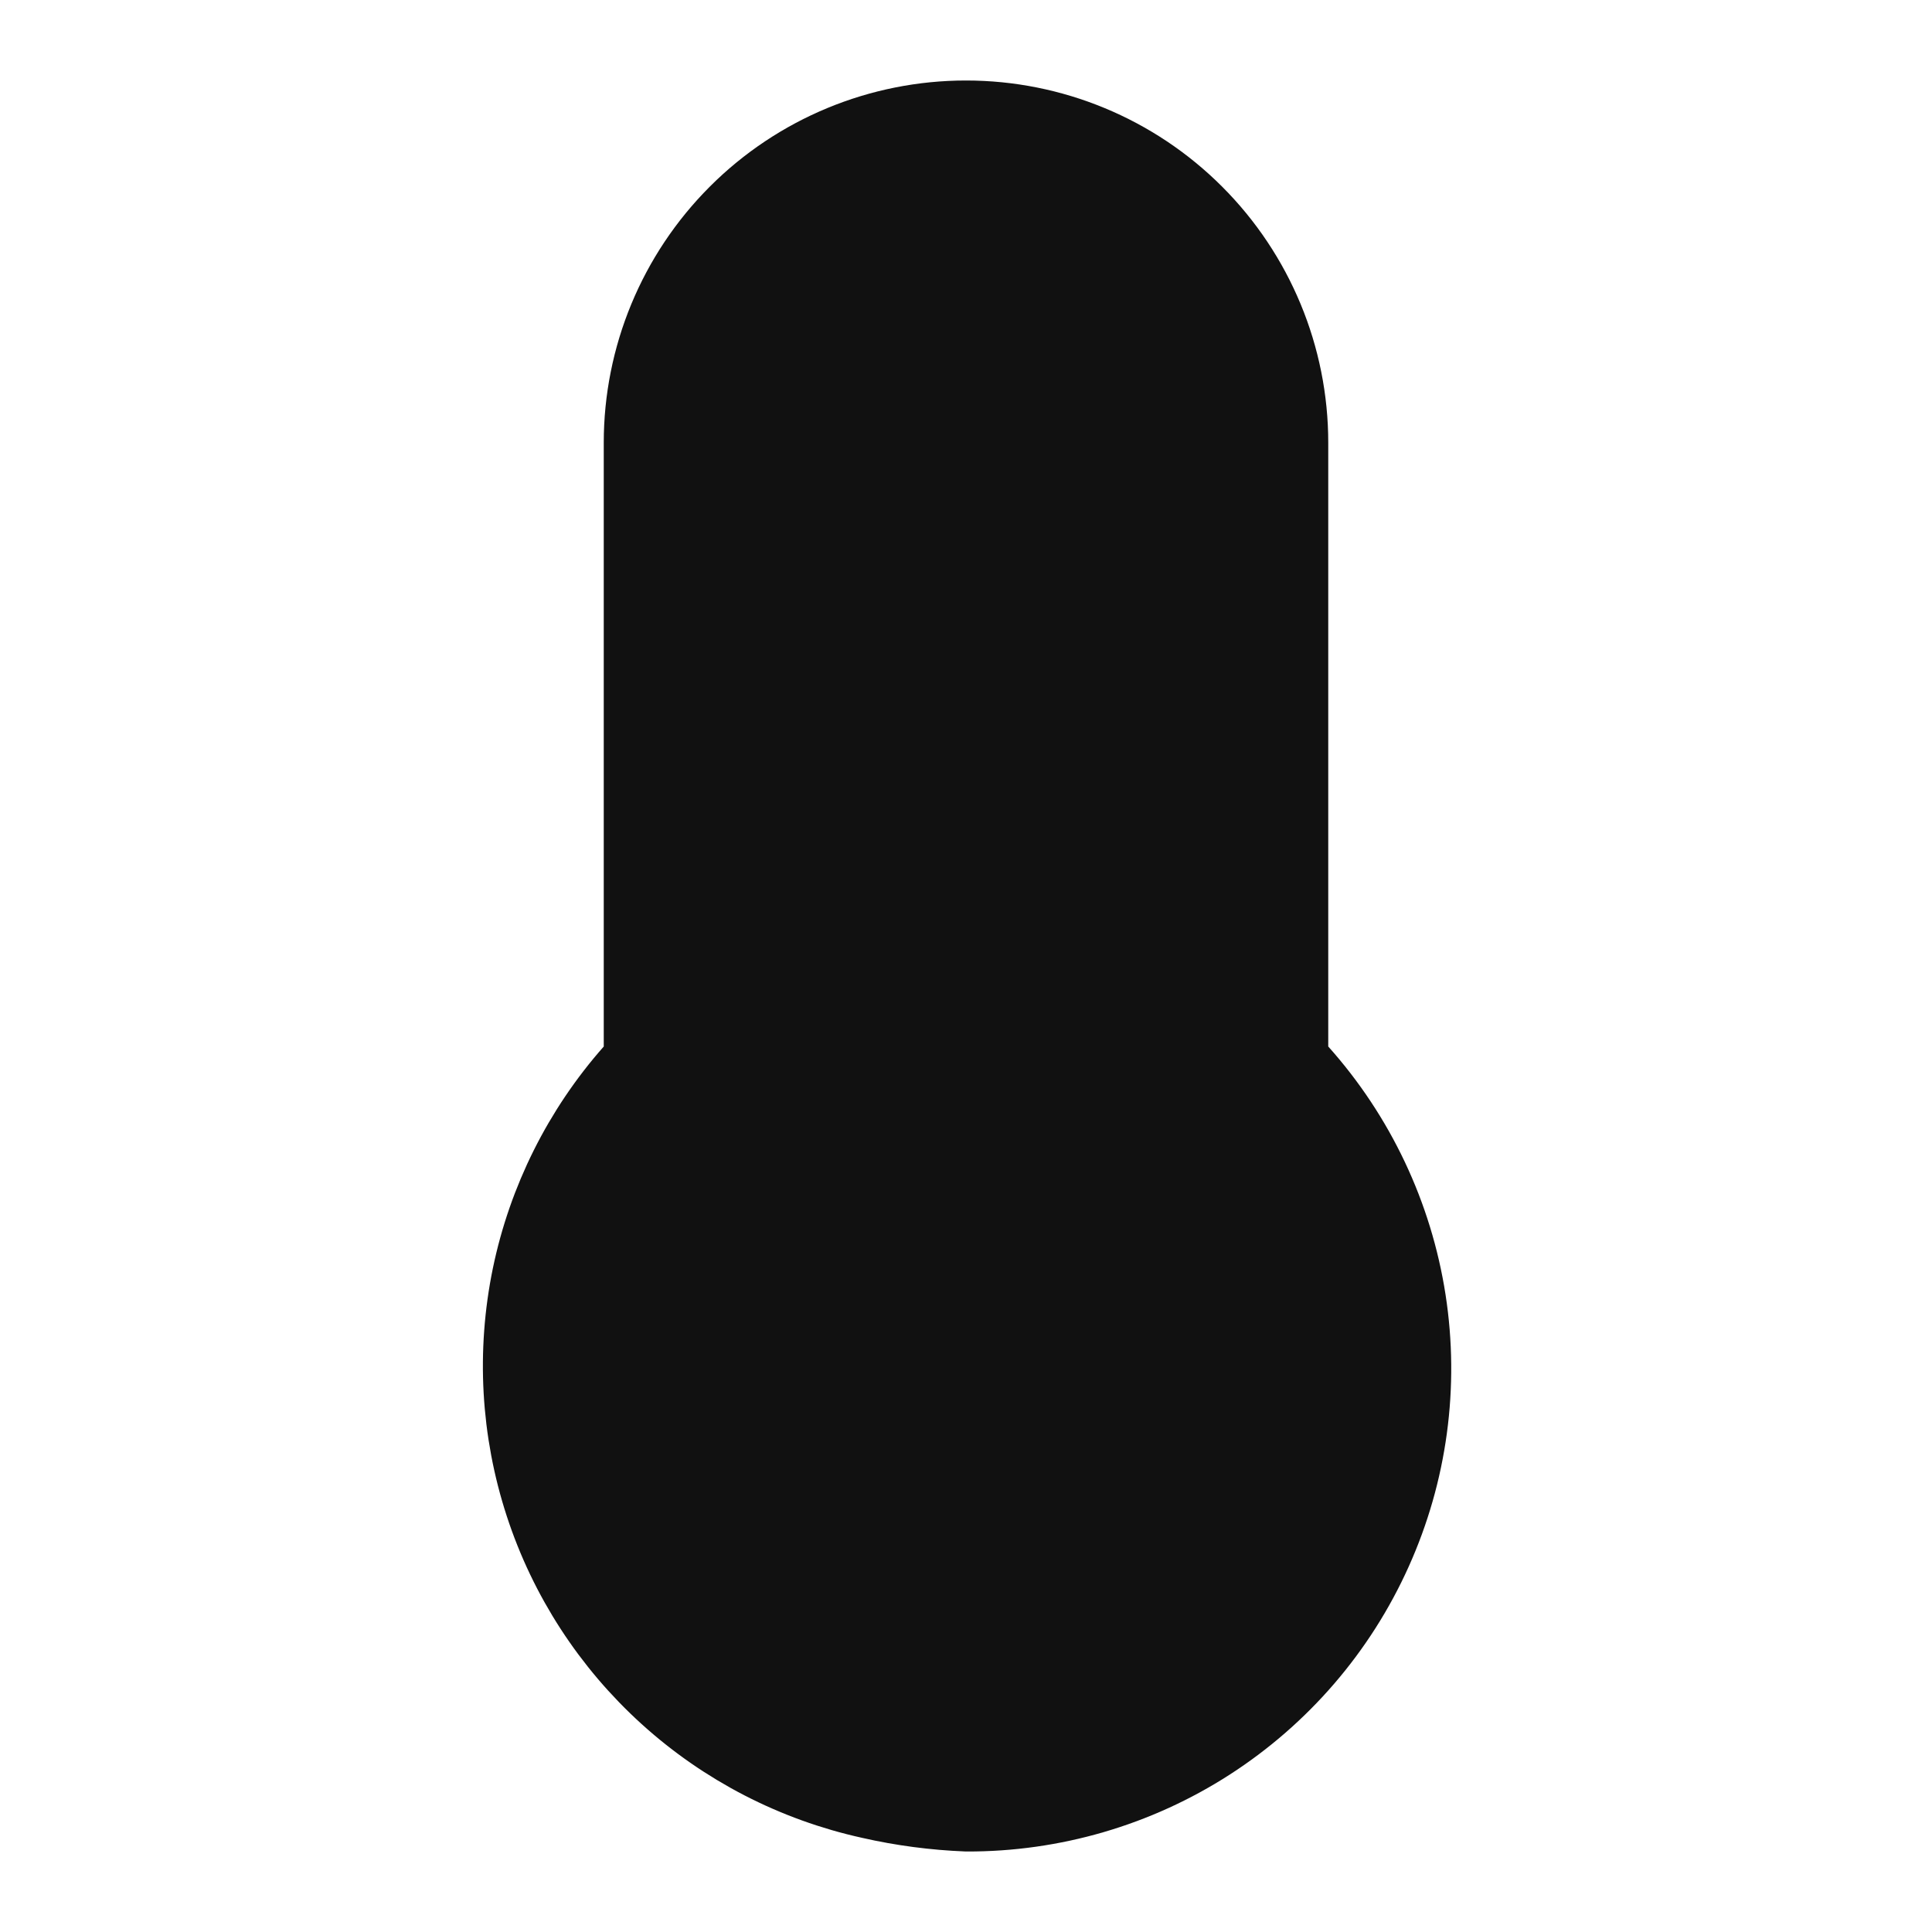 <svg width="24" height="24" viewBox="0 0 24 24" fill="none" xmlns="http://www.w3.org/2000/svg">
<path d="M9.18 14.11L8.83 13.753C8.877 13.707 8.915 13.651 8.94 13.591C8.966 13.53 8.979 13.465 8.98 13.399V5.5C8.98 4.704 9.296 3.941 9.858 3.379C10.421 2.816 11.184 2.5 11.98 2.5C12.775 2.5 13.539 2.816 14.101 3.379C14.664 3.941 14.98 4.704 14.98 5.5V13.439C14.98 13.505 14.994 13.57 15.019 13.63C15.045 13.691 15.082 13.746 15.129 13.792C15.588 14.236 15.947 14.772 16.183 15.366C16.419 15.96 16.526 16.598 16.496 17.237C16.466 17.875 16.3 18.5 16.01 19.07C15.72 19.64 15.311 20.141 14.812 20.54L14 21.191V20.986C13.612 21.181 13.196 21.32 12.765 21.397C12.014 21.531 11.24 21.471 10.518 21.223C9.795 20.976 9.148 20.549 8.636 19.982C8.124 19.415 7.765 18.727 7.593 17.983L7.593 17.983C7.419 17.231 7.441 16.447 7.658 15.706C7.875 14.965 8.278 14.292 8.83 13.753L9.18 14.11ZM9.18 14.11C9.274 14.017 9.349 13.907 9.401 13.785C9.452 13.663 9.479 13.532 9.48 13.4L9.18 14.11ZM12.5 15.28V15.569L12.75 15.713C12.976 15.844 13.165 16.032 13.297 16.258C13.428 16.484 13.498 16.74 13.5 17.002C13.499 17.399 13.341 17.78 13.06 18.061C12.779 18.342 12.398 18.5 12 18.5C11.602 18.5 11.22 18.342 10.939 18.061C10.658 17.78 10.5 17.399 10.5 17.002C10.502 16.74 10.572 16.484 10.703 16.258C10.835 16.032 11.023 15.844 11.25 15.713L11.5 15.569V15.28V5.5C11.5 5.367 11.553 5.24 11.646 5.146C11.74 5.053 11.867 5 12 5C12.132 5 12.26 5.053 12.353 5.146C12.447 5.24 12.5 5.367 12.5 5.5V15.28ZM16 13V13.191L16.127 13.333C16.836 14.126 17.3 15.108 17.463 16.159C17.626 17.211 17.48 18.287 17.043 19.257C16.607 20.227 15.898 21.05 15.003 21.626C14.111 22.2 13.071 22.503 12.01 22.5C11.61 22.484 11.212 22.432 10.821 22.343L10.817 22.342C9.882 22.136 9.017 21.69 8.307 21.047C7.597 20.404 7.067 19.588 6.77 18.677C6.473 17.767 6.419 16.795 6.612 15.857C6.806 14.92 7.241 14.049 7.875 13.331L8 13.189V13V5.5C8 4.439 8.421 3.422 9.171 2.672C9.921 1.921 10.939 1.5 12 1.5C13.061 1.5 14.078 1.921 14.828 2.672C15.578 3.422 16 4.439 16 5.5V13Z" fill="#111111" stroke="#111111"/>
</svg>
